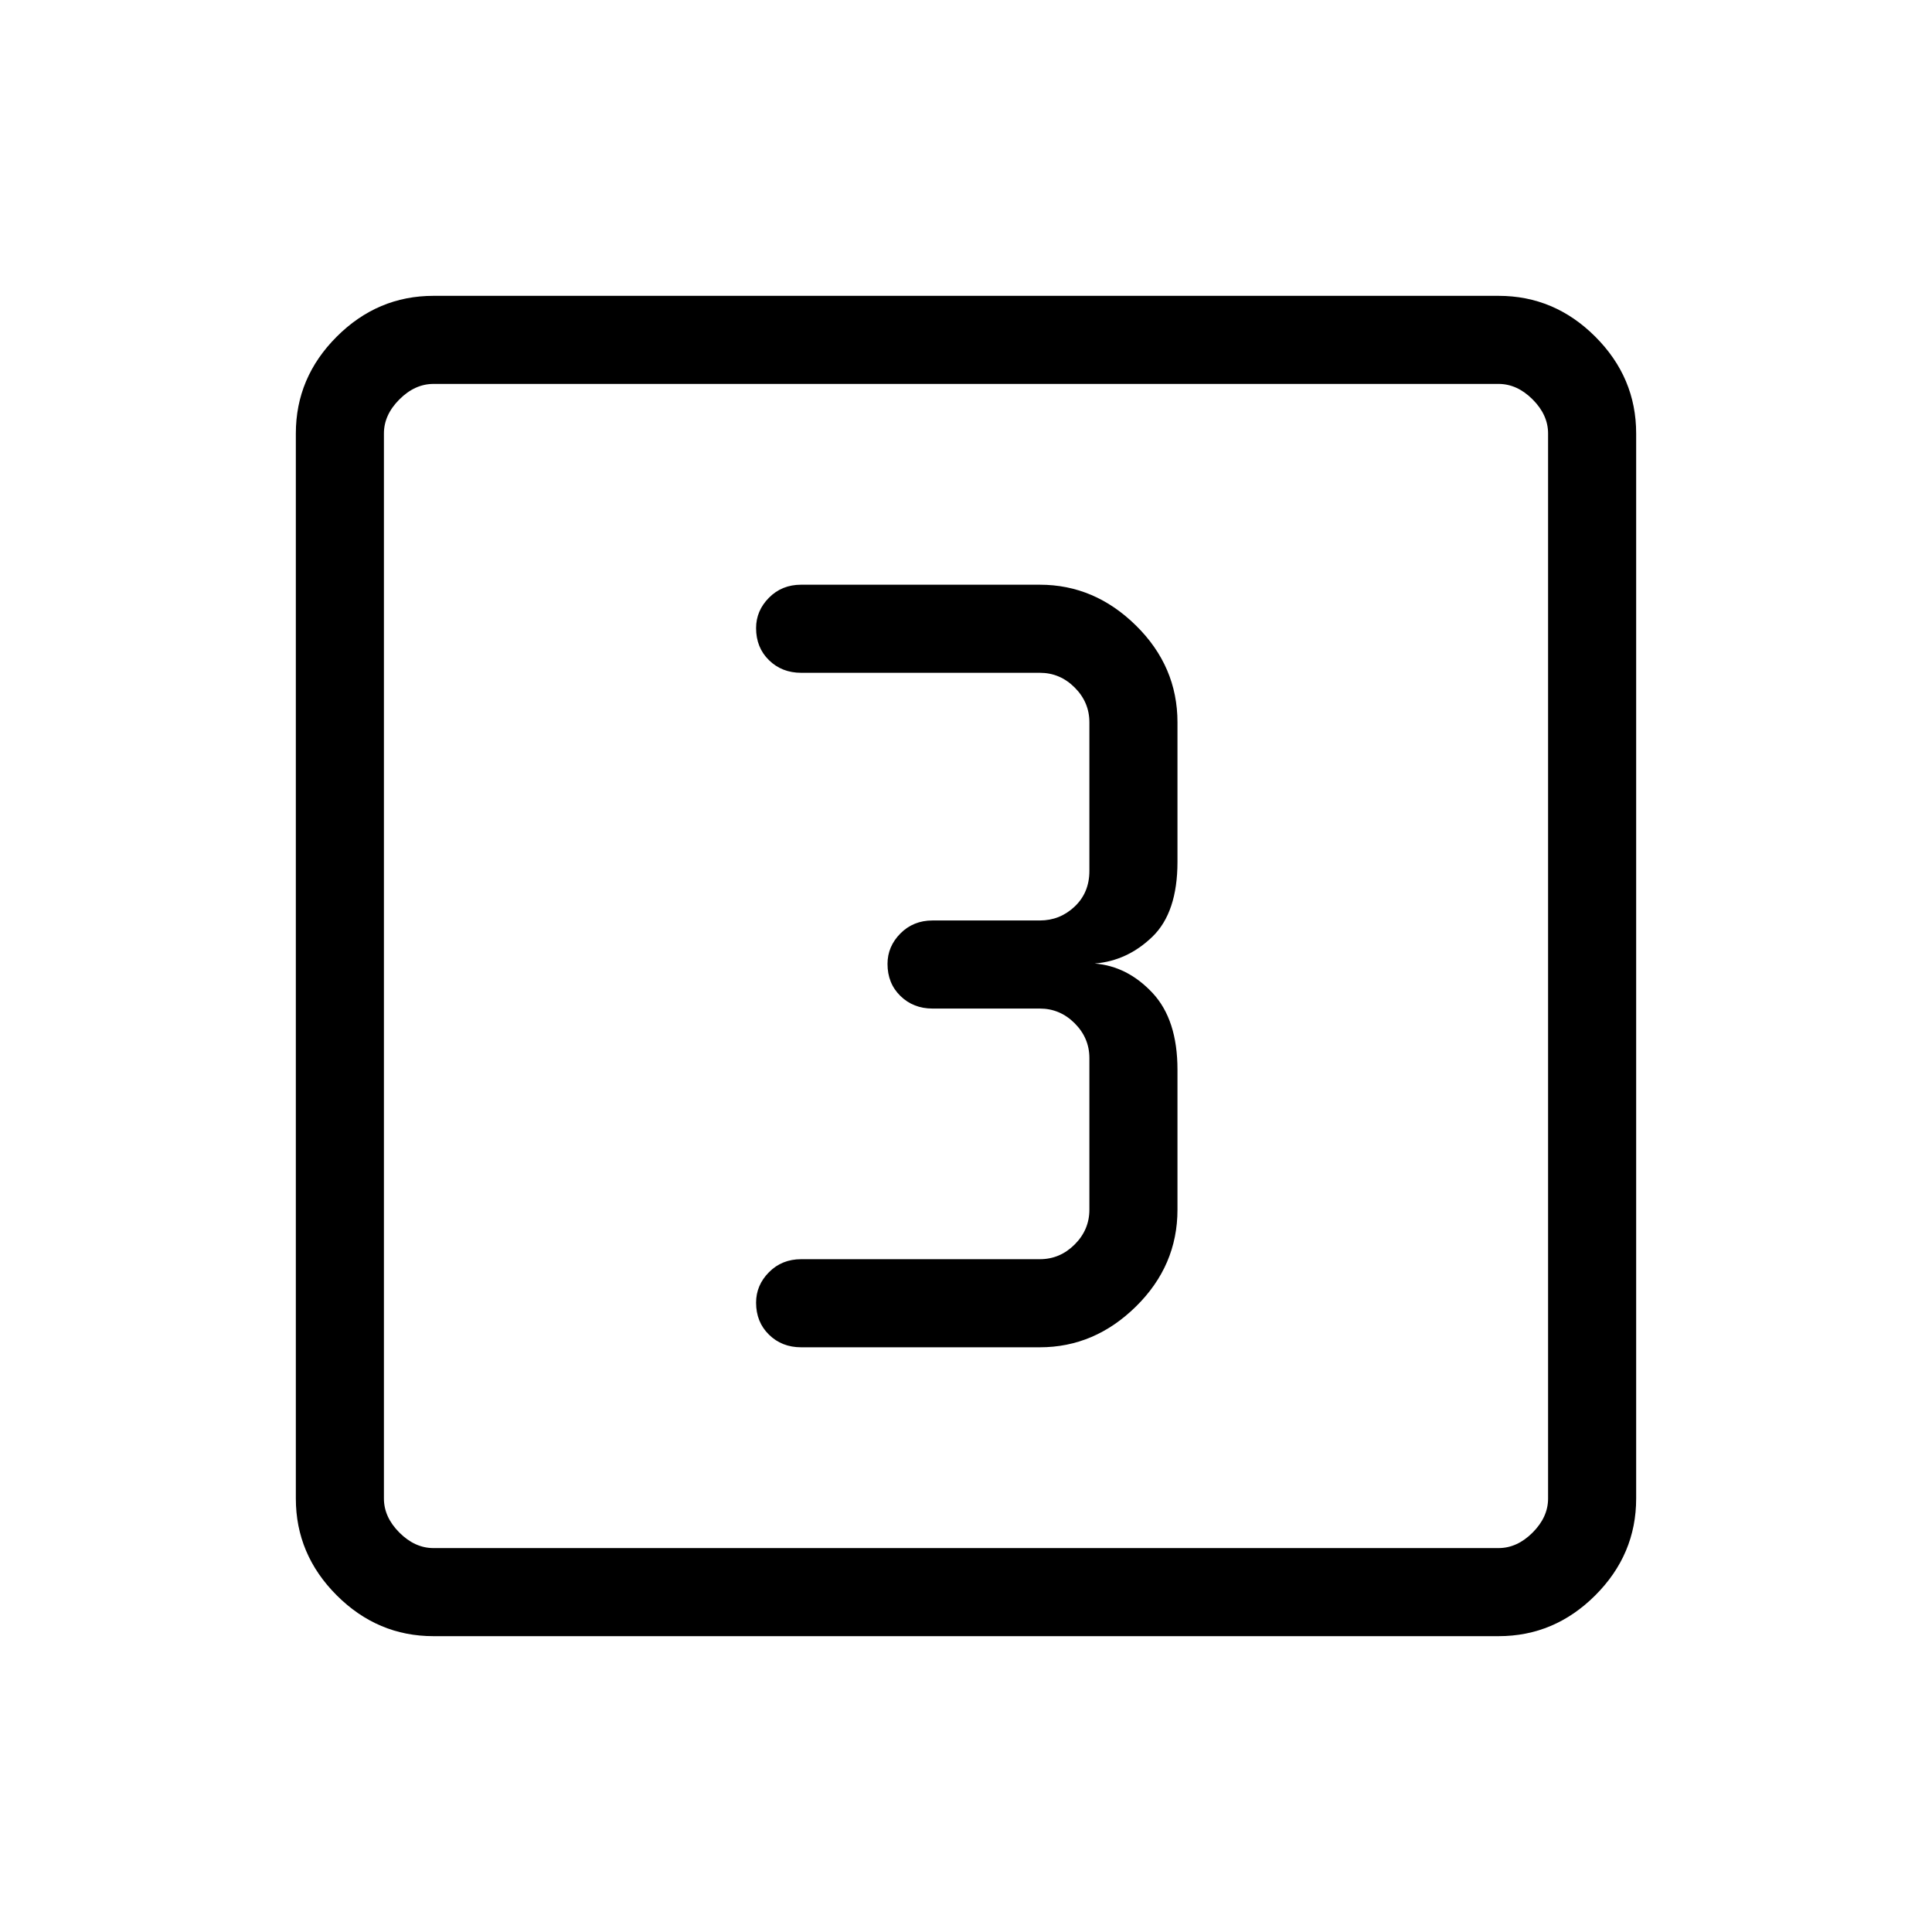 <svg xmlns="http://www.w3.org/2000/svg" height="48" viewBox="0 -960 960 960" width="48"><path d="M516.69-290.54q27.19 0 47.79-20.3 20.6-20.3 20.6-48.08v-69.54q0-24.92-12.43-38.19-12.42-13.27-28.73-14.58 16.31-1.31 28.73-13.35 12.43-12.04 12.43-37.19v-69.31q0-27.78-20.6-48.08-20.6-20.3-47.79-20.3H398.08q-9.58 0-15.98 6.46-6.41 6.45-6.41 15.11 0 9.66 6.41 15.93 6.4 6.27 15.98 6.27h118.61q10 0 17.31 7.31 7.31 7.3 7.31 17.3v73.85q0 10.77-7.31 17.69-7.31 6.92-17.31 6.92h-53.31q-9.57 0-15.98 6.46-6.4 6.46-6.4 15.12 0 9.66 6.4 15.92 6.41 6.27 15.98 6.27h53.31q10 0 17.31 7.31 7.31 7.31 7.31 17.31v75.31q0 10-7.31 17.3-7.31 7.31-17.31 7.31H398.08q-9.58 0-15.98 6.46-6.41 6.46-6.41 15.12 0 9.65 6.41 15.92 6.4 6.27 15.98 6.27h118.61ZM215.38-147q-27.78 0-48.08-20.3-20.3-20.3-20.3-48.08v-529.24q0-27.78 20.3-48.08 20.3-20.3 48.08-20.3h529.24q27.78 0 48.08 20.3 20.3 20.3 20.3 48.08v529.24q0 27.78-20.3 48.08-20.3 20.3-48.08 20.3H215.38Zm0-43.77h529.24q9.23 0 16.92-7.69 7.69-7.69 7.69-16.92v-529.24q0-9.23-7.69-16.92-7.69-7.69-16.92-7.69H215.38q-9.23 0-16.92 7.69-7.69 7.69-7.69 16.92v529.24q0 9.23 7.69 16.92 7.69 7.69 16.92 7.69Zm-24.61-578.46v578.46-578.46Z"/></svg>